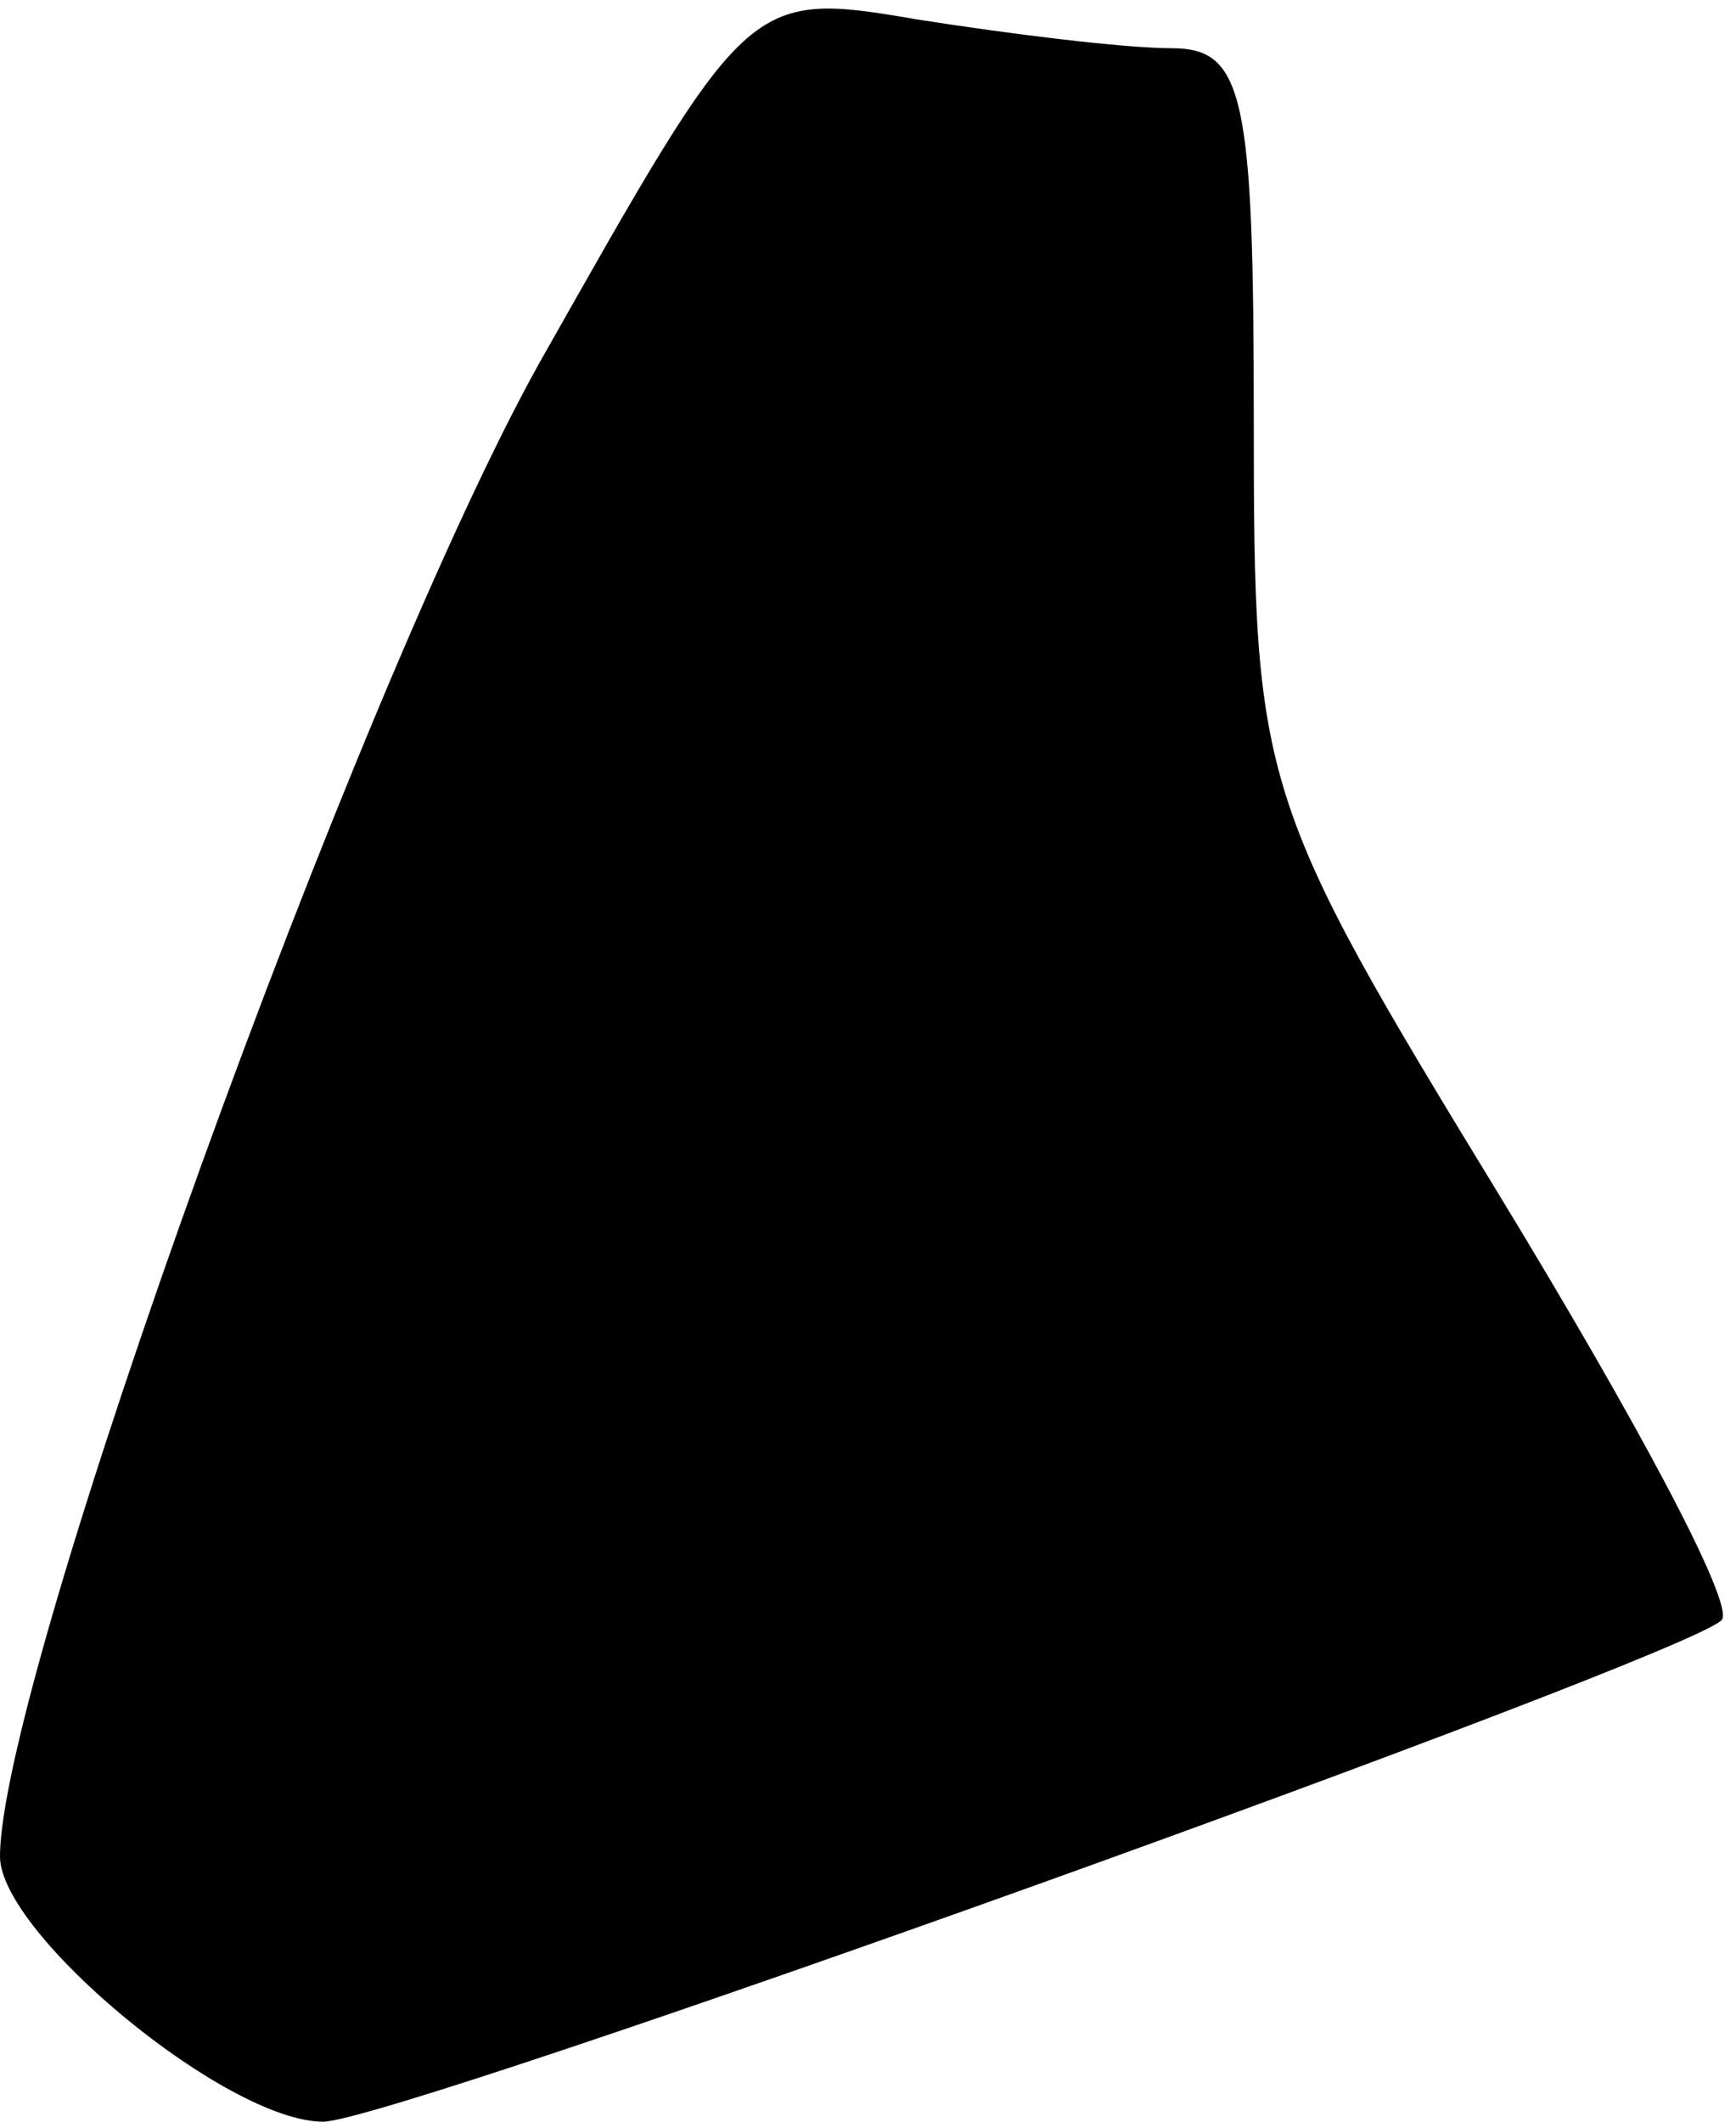 <?xml version="1.0" standalone="no"?>
<!DOCTYPE svg PUBLIC "-//W3C//DTD SVG 20010904//EN"
 "http://www.w3.org/TR/2001/REC-SVG-20010904/DTD/svg10.dtd">
<svg version="1.0" xmlns="http://www.w3.org/2000/svg"
 width="36pt" height="44pt" viewBox="0 0 36 44"
 preserveAspectRatio="xMidYMid meet">
<g transform="translate(0,44) scale(0.1,-0.1)"
fill="#000000" stroke="none">
<path fill="#000000" stroke="none" d="M112 365 c-38 -68 -112 -273 -112 -310
0 -16 47 -55 67 -55 15 0 282 96 290 104 3 3 -18 42 -46 88 -50 82 -51 85 -51
161 0 67 -2 77 -17 77 -10 0 -34 3 -53 6 -35 6 -35 5 -78 -71z"/>
</g>
</svg>
